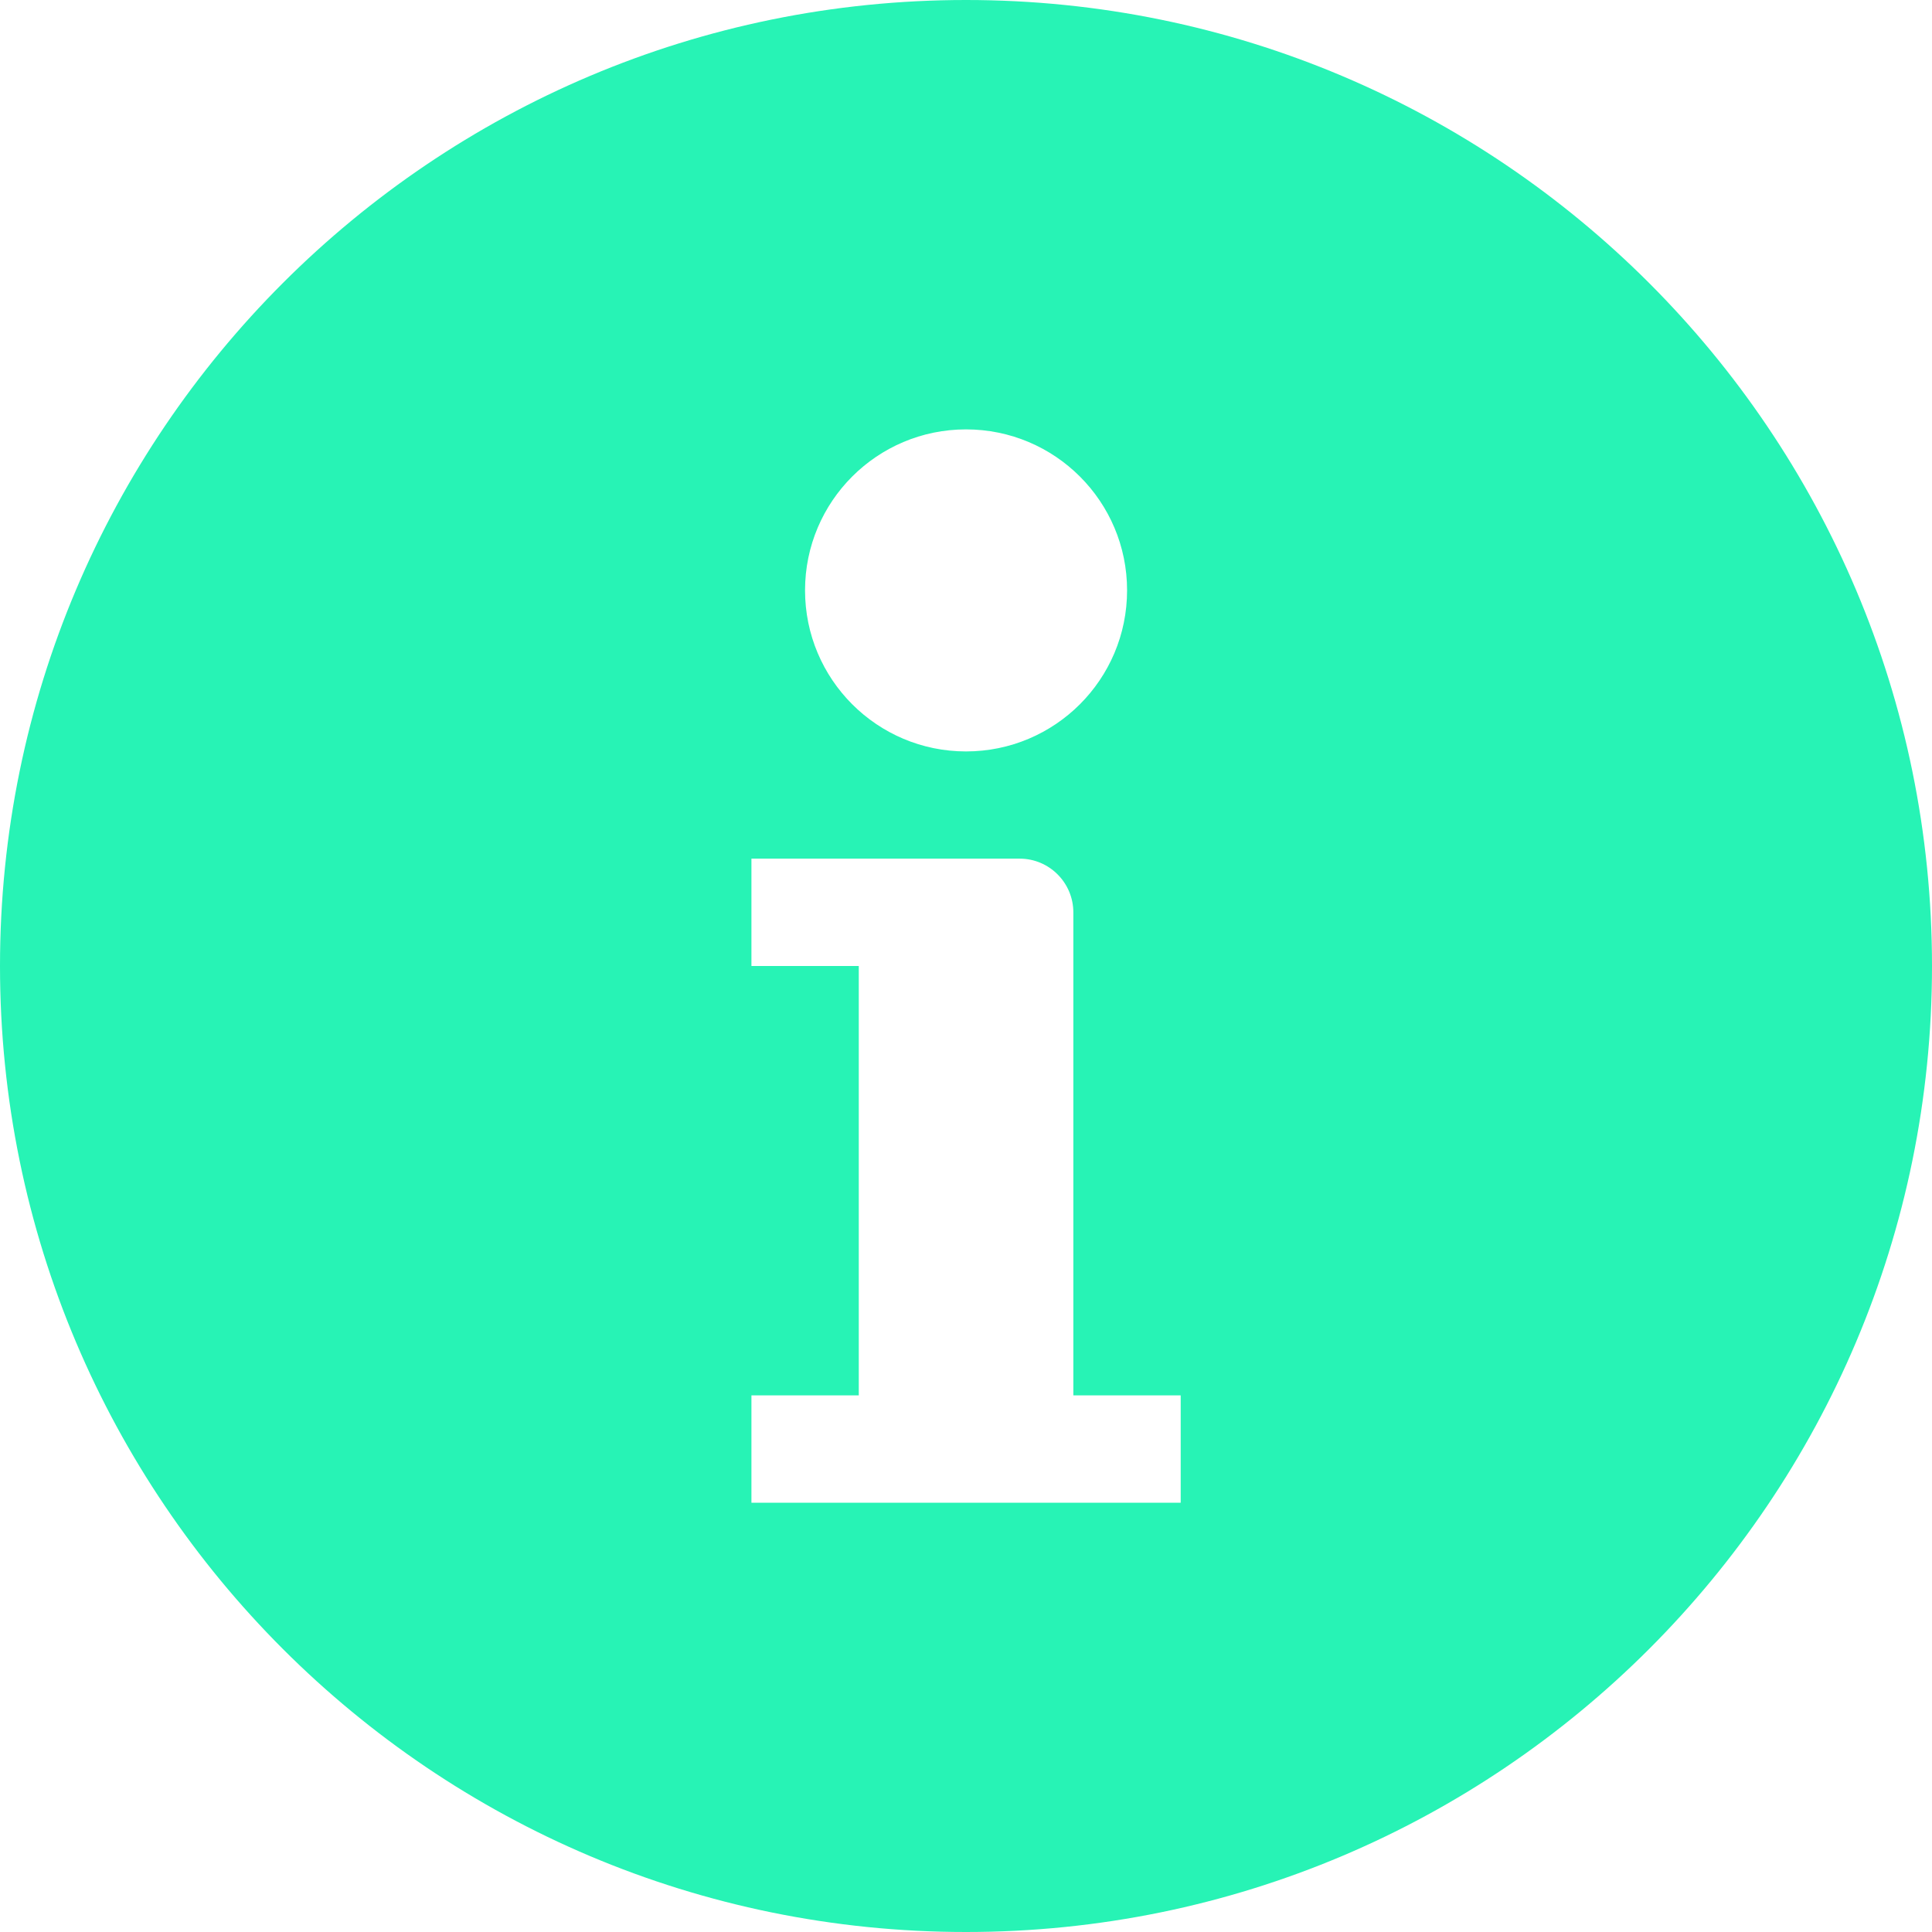 <svg width="16" height="16" viewBox="0 0 16 16" fill="none" xmlns="http://www.w3.org/2000/svg">
<path fill-rule="evenodd" clip-rule="evenodd" d="M8 16C12.418 16 16 12.418 16 8C16 3.582 12.418 0 8 0C3.582 0 0 3.582 0 8C0 12.418 3.582 16 8 16ZM6.667 4.889C6.667 4.153 7.264 3.556 8 3.556C8.737 3.556 9.334 4.153 9.334 4.889C9.334 5.626 8.737 6.223 8 6.223C7.264 6.223 6.667 5.626 6.667 4.889ZM6.223 8V7.111H7.556H8.445C8.69 7.111 8.889 7.311 8.889 7.556V11.556H9.778V12.445H6.223V11.556H7.112V8H6.223Z" fill="#27F3B5"/>
</svg>
